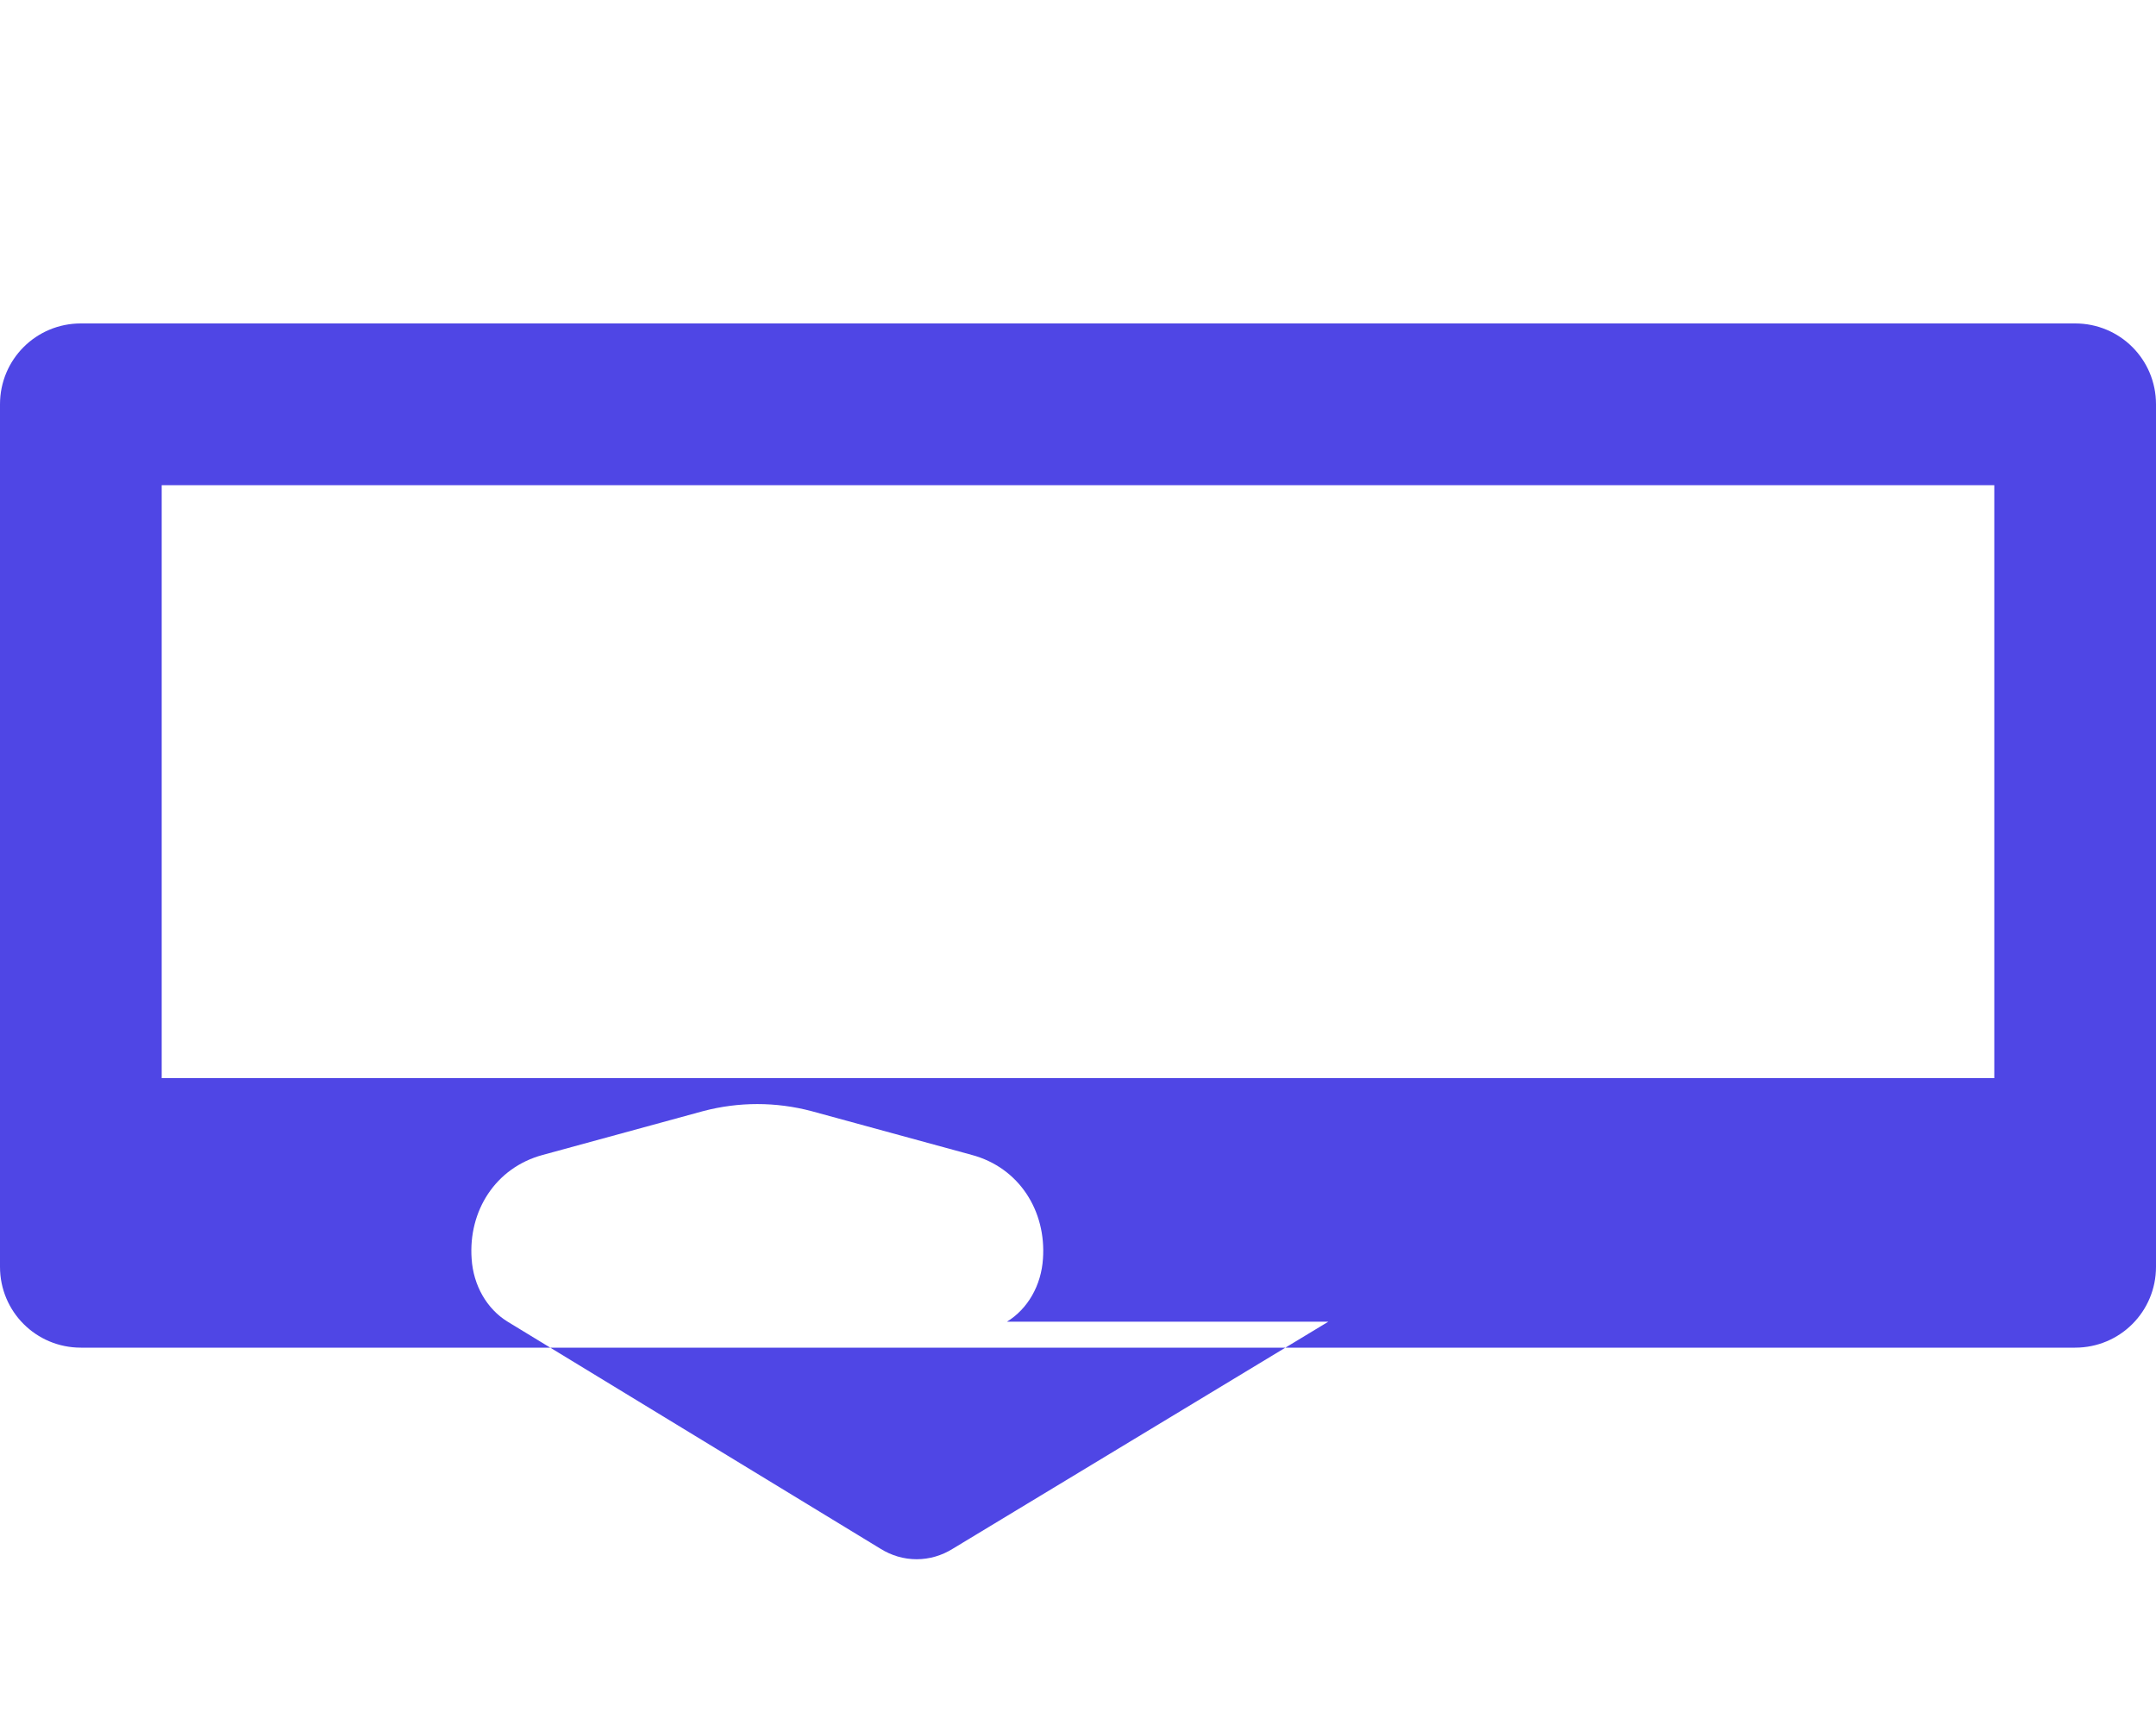 <svg xmlns="http://www.w3.org/2000/svg" viewBox="0 0 640 512">
  <path fill="#4f46e5" d="M394.3 392.3L282.8 459.7c-3.2 2-6.9 3.1-10.7 3.1s-7.5-1.1-10.7-3.1L150.7 392.3c-6.2-3.8-10.2-10.8-10.7-18.7-1-14.1 7-27 21.1-30.8l47.6-13c5.3-1.4 10.7-2.1 16.1-2.1s10.8 .7 16.1 2.1l47.6 13c14.1 3.8 22.1 16.7 21.1 30.8-.5 7.9-4.5 14.9-10.7 18.7zM616 96H24c-13.3 0-24 10.7-24 24v256c0 13.3 10.7 24 24 24h592c13.3 0 24-10.7 24-24V120c0-13.3-10.7-24-24-24zm-24 224H48V144h544v176z"/>
</svg>